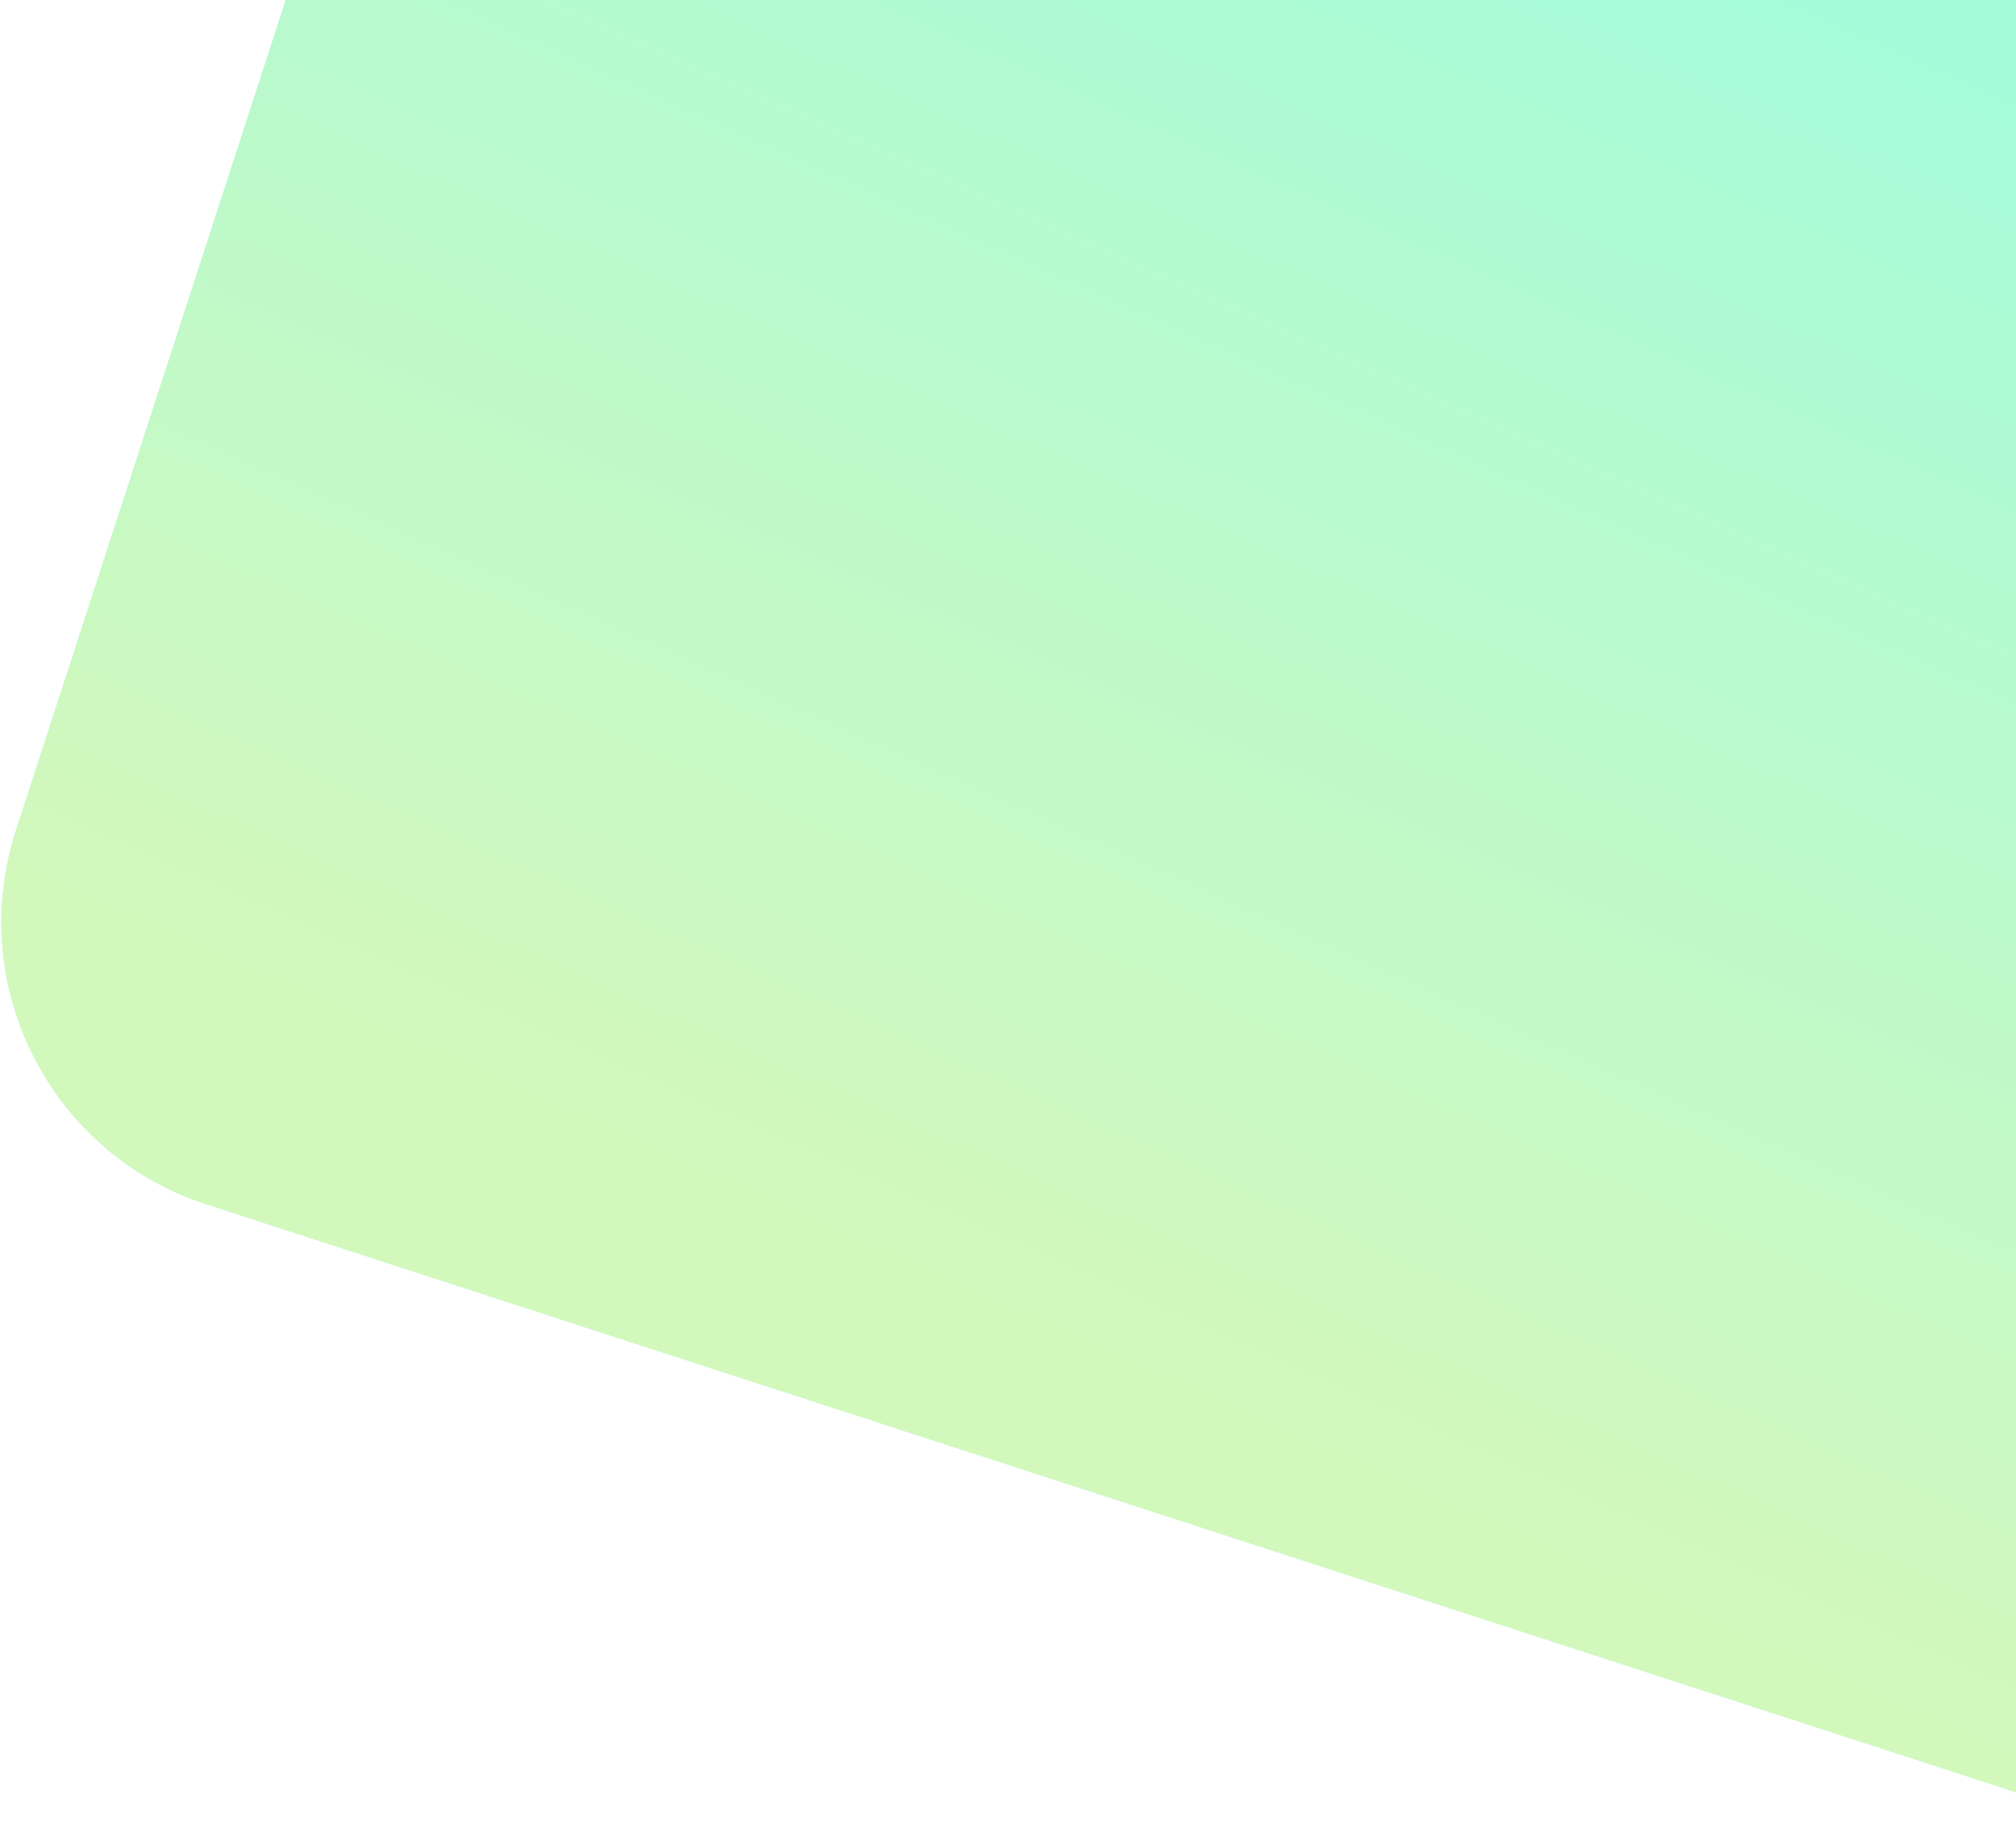 <svg width="666" height="604" viewBox="0 0 666 604" fill="none" xmlns="http://www.w3.org/2000/svg">
<g opacity="0.427">
<path fill-rule="evenodd" clip-rule="evenodd" d="M206.134 -343.808C222.859 -395.282 278.146 -423.453 329.621 -406.727L947.808 -205.866C999.282 -189.141 1027.45 -133.854 1010.73 -82.379L809.866 535.808C793.141 587.282 737.854 615.453 686.379 598.727L68.192 397.866C16.718 381.141 -11.453 325.854 5.273 274.379L206.134 -343.808Z" fill="#20F7AE"/>
<path fill-rule="evenodd" clip-rule="evenodd" d="M206.134 -343.808C222.859 -395.282 278.146 -423.453 329.621 -406.727L947.808 -205.866C999.282 -189.141 1027.45 -133.854 1010.73 -82.379L809.866 535.808C793.141 587.282 737.854 615.453 686.379 598.727L68.192 397.866C16.718 381.141 -11.453 325.854 5.273 274.379L206.134 -343.808Z" fill="url(#paint0_linear)"/>
</g>
<defs>
<linearGradient id="paint0_linear" x1="549.661" y1="-25.486" x2="339.041" y2="446.032" gradientUnits="userSpaceOnUse">
<stop stop-color="#2CF6A7"/>
<stop offset="1" stop-color="#99EE62"/>
</linearGradient>
</defs>
</svg>
